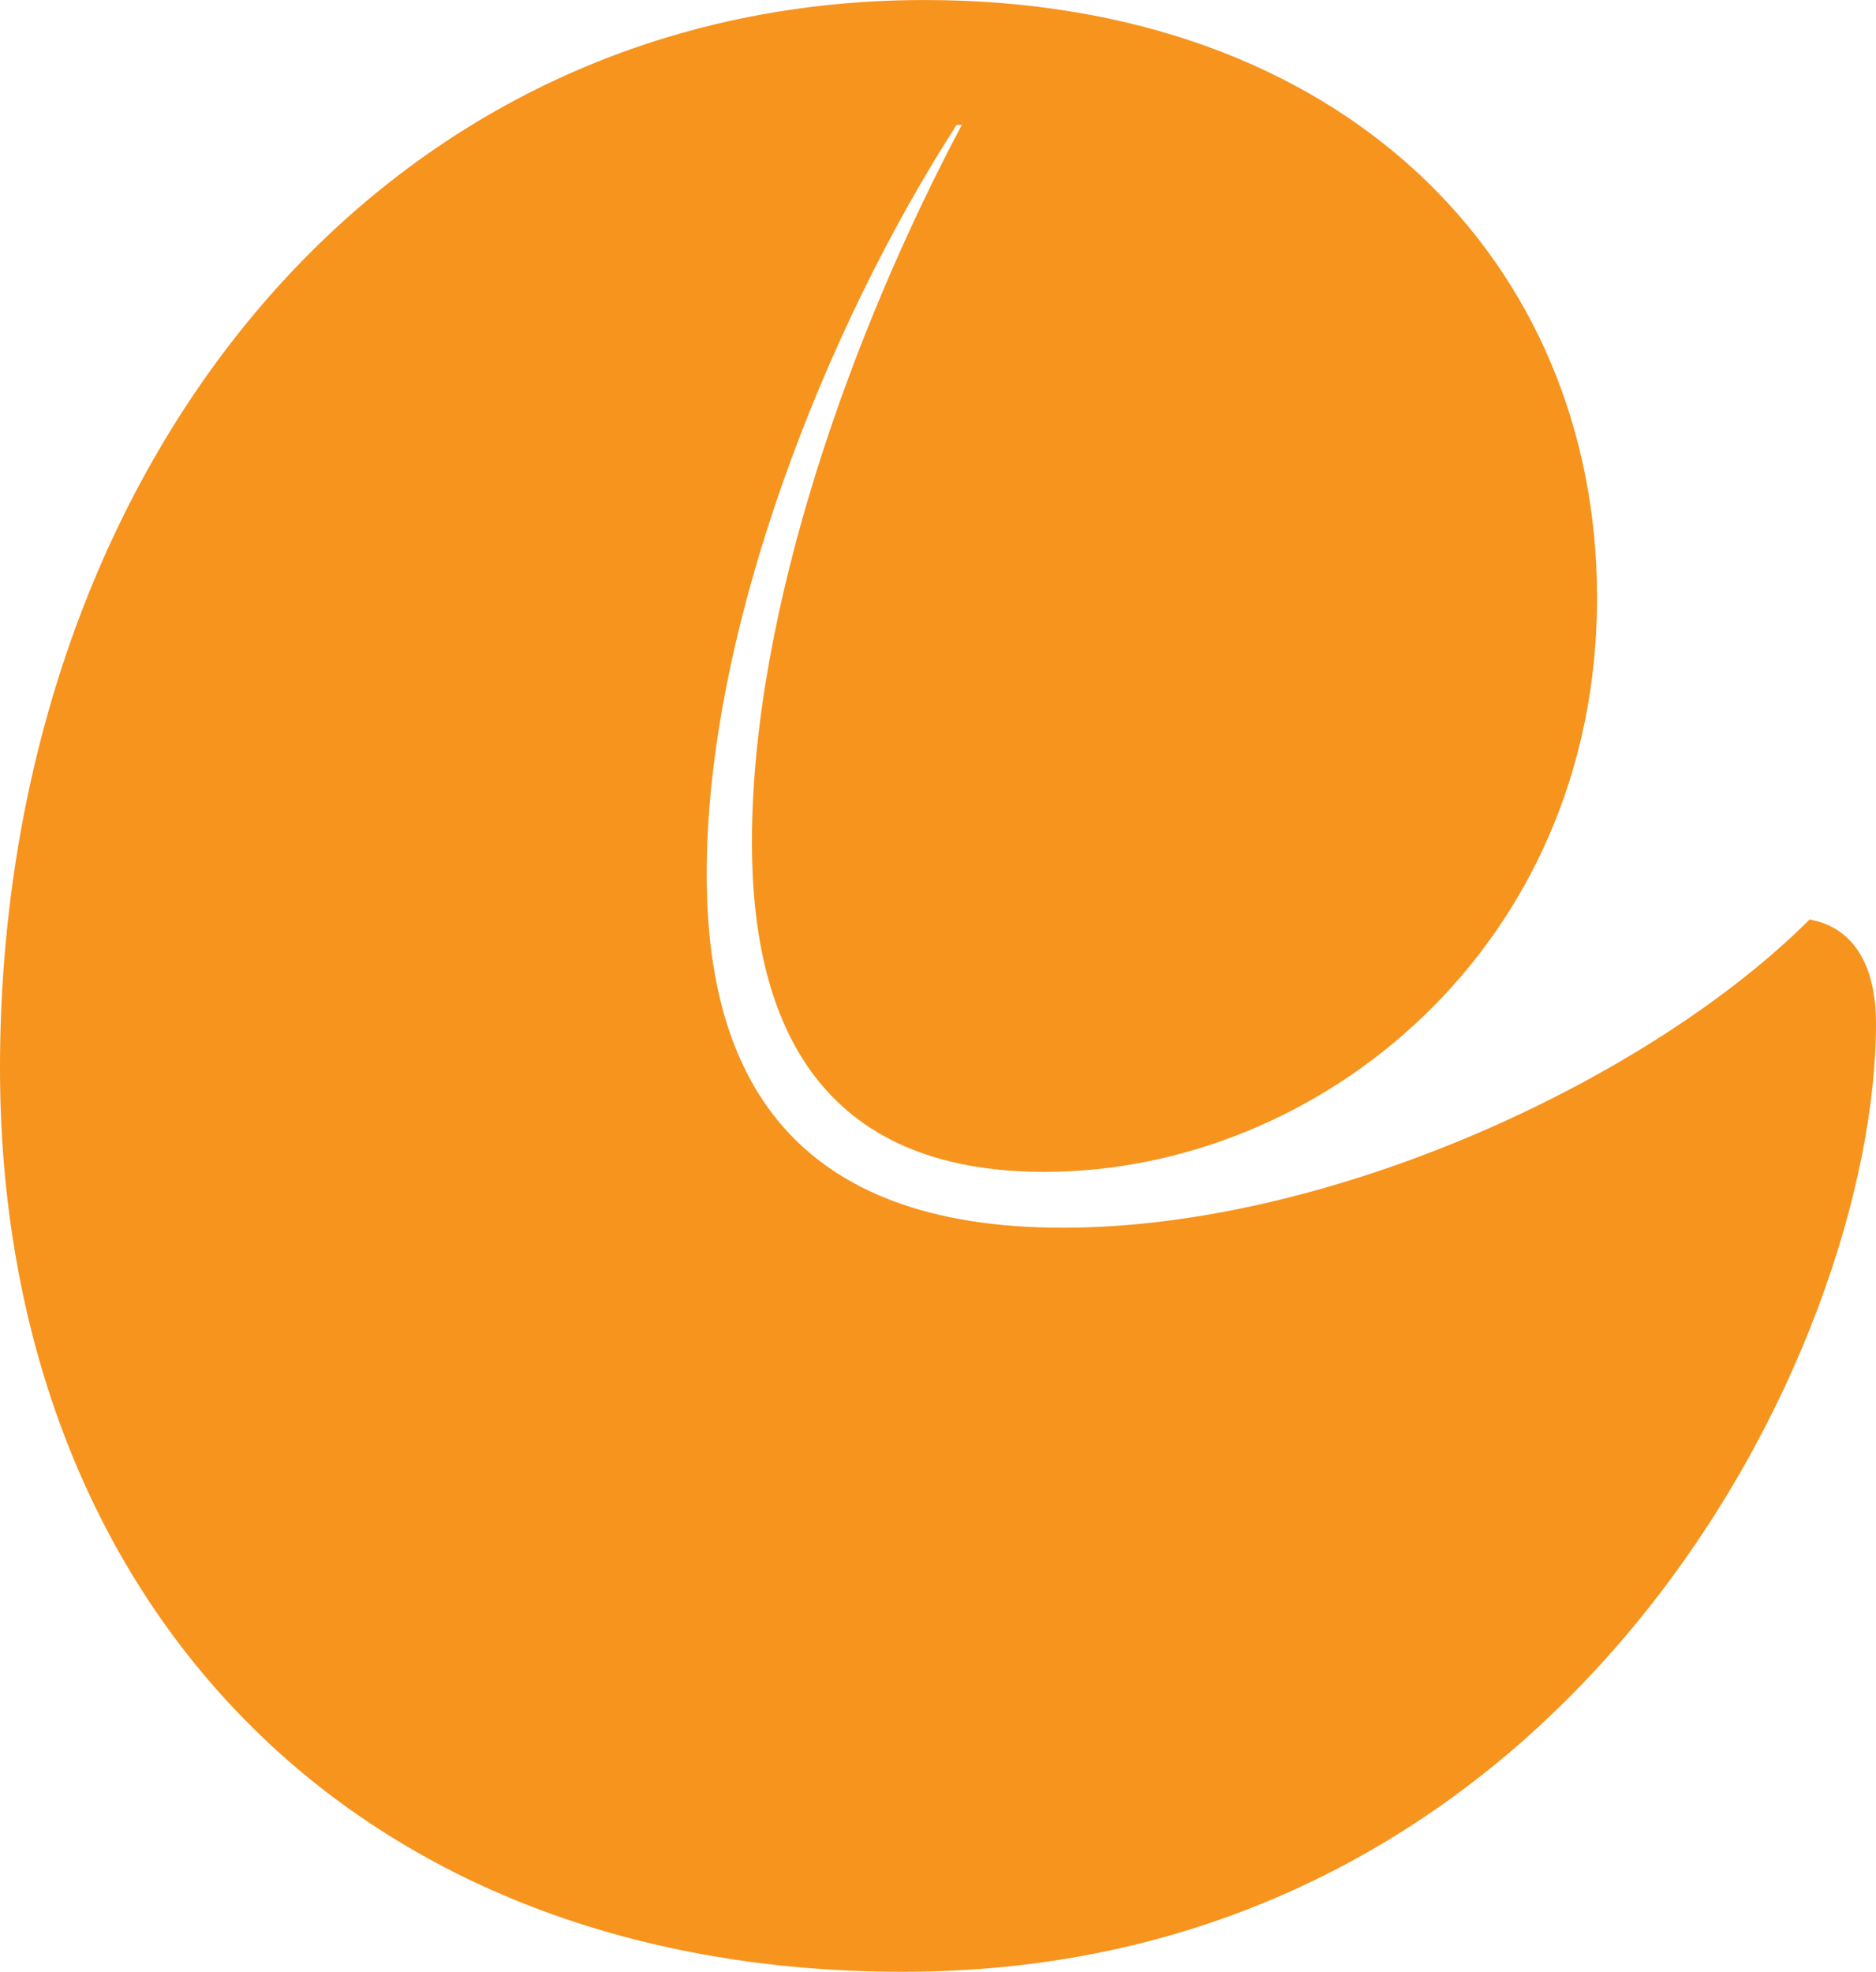 <?xml version="1.0" encoding="utf-8"?>
<!-- Generator: Adobe Illustrator 16.0.0, SVG Export Plug-In . SVG Version: 6.00 Build 0)  -->
<!DOCTYPE svg PUBLIC "-//W3C//DTD SVG 1.1//EN" "http://www.w3.org/Graphics/SVG/1.1/DTD/svg11.dtd">
<svg version="1.1" xmlns="http://www.w3.org/2000/svg" xmlns:xlink="http://www.w3.org/1999/xlink" x="0px" y="0px"
	 width="94.977px" height="99.83px" viewBox="0 0 94.977 99.83" enable-background="new 0 0 94.977 99.83" xml:space="preserve">
<g id="Layer_1">
	<g>
		<path fill="#F7941E" d="M45.736,99.83C17.221,99.83,0,80.457,0,54.084C0,24.222,18.831,0.001,46.809,0.001
			c21.263,0,34.046,13.32,34.046,30.272c0,17.626-14,29.058-27.989,29.058c-11.293,0-14.798-7.4-14.798-16.68
			c0-11.84,5.115-25.967,10.626-36.324h-0.265c-6.593,10.221-12.652,25.426-12.652,37.936c0,10.227,4.305,17.895,18.031,17.895
			c13.595,0,29.731-7.531,37.806-15.604c2.289,0.405,3.363,2.42,3.363,5.247C94.977,68.347,79.377,99.83,45.736,99.83z"/>
	</g>
</g>
<g id="Layer_2" display="none">
</g>
<g id="Layer_3" display="none">
</g>
<g id="Layer_4">
</g>
</svg>
